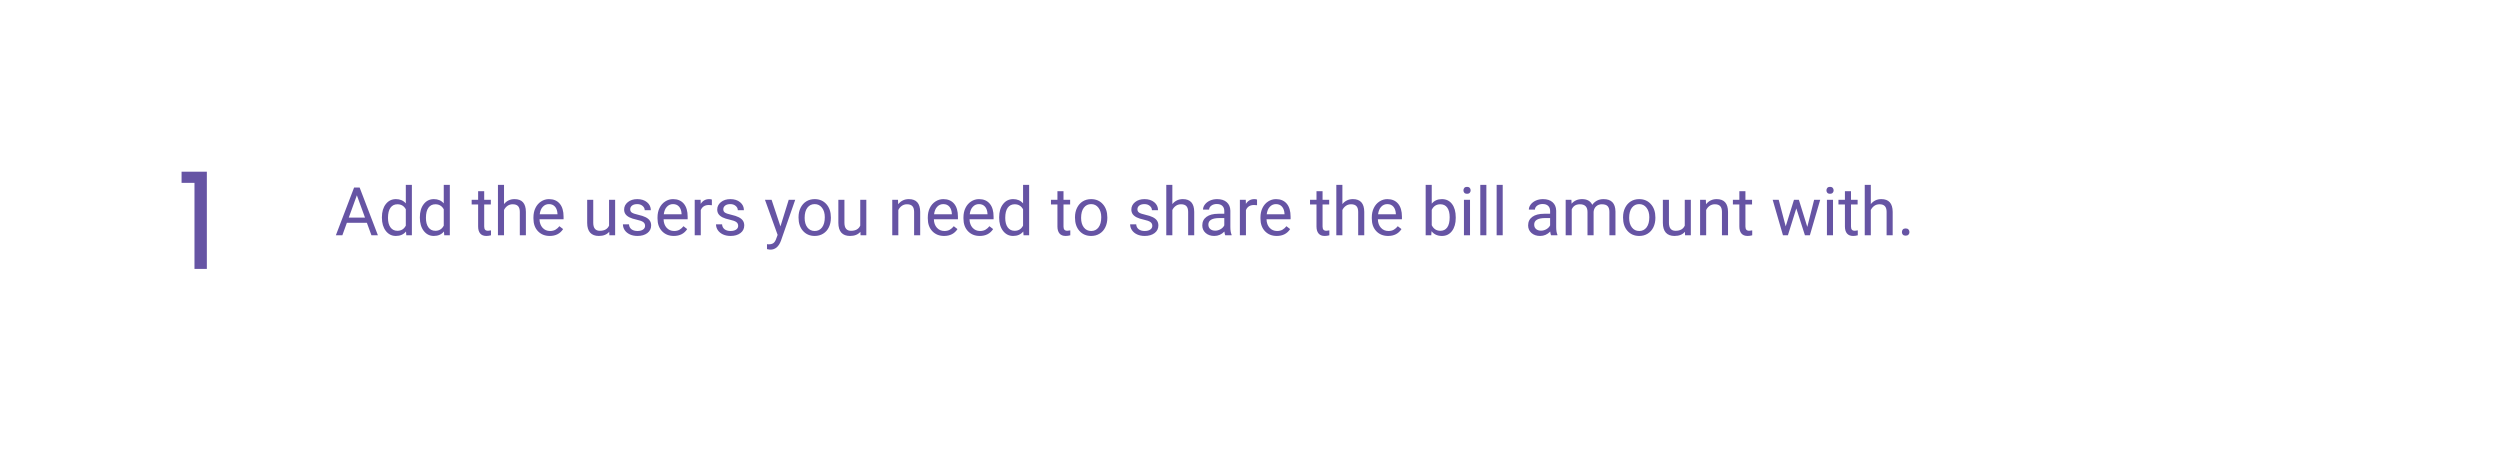 <svg width="595" height="113" viewBox="0 0 595 113" fill="none" xmlns="http://www.w3.org/2000/svg">
<g filter="url(#filter0_d)">
<rect x="19" y="16" width="556.56" height="75" rx="24" fill="white"/>
</g>
<path d="M87.317 53.031H82.552L81.481 56H79.934L84.278 44.625H85.591L89.942 56H88.403L87.317 53.031ZM83.005 51.797H86.872L84.934 46.477L83.005 51.797ZM90.895 51.703C90.895 50.406 91.203 49.365 91.817 48.578C92.432 47.786 93.236 47.391 94.231 47.391C95.221 47.391 96.005 47.729 96.583 48.406V44H98.028V56H96.7L96.63 55.094C96.052 55.802 95.247 56.156 94.216 56.156C93.236 56.156 92.437 55.755 91.817 54.953C91.203 54.151 90.895 53.104 90.895 51.812V51.703ZM92.341 51.867C92.341 52.825 92.538 53.575 92.934 54.117C93.33 54.659 93.877 54.93 94.575 54.93C95.492 54.93 96.161 54.518 96.583 53.695V49.812C96.15 49.016 95.486 48.617 94.591 48.617C93.882 48.617 93.33 48.891 92.934 49.438C92.538 49.984 92.341 50.794 92.341 51.867ZM99.927 51.703C99.927 50.406 100.234 49.365 100.848 48.578C101.463 47.786 102.268 47.391 103.262 47.391C104.252 47.391 105.036 47.729 105.614 48.406V44H107.059V56H105.731L105.661 55.094C105.083 55.802 104.278 56.156 103.247 56.156C102.268 56.156 101.468 55.755 100.848 54.953C100.234 54.151 99.927 53.104 99.927 51.812V51.703ZM101.372 51.867C101.372 52.825 101.57 53.575 101.966 54.117C102.361 54.659 102.908 54.93 103.606 54.93C104.523 54.93 105.192 54.518 105.614 53.695V49.812C105.182 49.016 104.518 48.617 103.622 48.617C102.913 48.617 102.361 48.891 101.966 49.438C101.57 49.984 101.372 50.794 101.372 51.867ZM115.239 45.5V47.547H116.817V48.664H115.239V53.906C115.239 54.245 115.309 54.5 115.45 54.672C115.591 54.839 115.83 54.922 116.169 54.922C116.335 54.922 116.565 54.891 116.856 54.828V56C116.476 56.104 116.106 56.156 115.747 56.156C115.101 56.156 114.614 55.961 114.286 55.57C113.958 55.18 113.794 54.625 113.794 53.906V48.664H112.255V47.547H113.794V45.5H115.239ZM119.958 48.57C120.598 47.784 121.432 47.391 122.458 47.391C124.244 47.391 125.145 48.398 125.161 50.414V56H123.716V50.406C123.71 49.797 123.57 49.346 123.294 49.055C123.023 48.763 122.598 48.617 122.02 48.617C121.552 48.617 121.14 48.742 120.786 48.992C120.432 49.242 120.156 49.57 119.958 49.977V56H118.512V44H119.958V48.57ZM130.833 56.156C129.687 56.156 128.755 55.781 128.036 55.031C127.317 54.276 126.958 53.268 126.958 52.008V51.742C126.958 50.904 127.117 50.156 127.434 49.5C127.757 48.839 128.205 48.323 128.778 47.953C129.356 47.578 129.981 47.391 130.653 47.391C131.752 47.391 132.606 47.753 133.216 48.477C133.825 49.2 134.13 50.237 134.13 51.586V52.188H128.403C128.424 53.021 128.666 53.695 129.13 54.211C129.598 54.721 130.192 54.977 130.911 54.977C131.421 54.977 131.854 54.872 132.208 54.664C132.562 54.456 132.872 54.18 133.137 53.836L134.02 54.523C133.312 55.612 132.249 56.156 130.833 56.156ZM130.653 48.578C130.07 48.578 129.58 48.792 129.184 49.219C128.788 49.641 128.544 50.234 128.45 51H132.684V50.891C132.643 50.156 132.445 49.589 132.091 49.188C131.736 48.781 131.257 48.578 130.653 48.578ZM144.997 55.164C144.434 55.825 143.609 56.156 142.52 56.156C141.619 56.156 140.932 55.896 140.458 55.375C139.989 54.849 139.752 54.073 139.747 53.047V47.547H141.192V53.008C141.192 54.289 141.713 54.93 142.755 54.93C143.859 54.93 144.593 54.518 144.958 53.695V47.547H146.403V56H145.028L144.997 55.164ZM153.528 53.758C153.528 53.367 153.38 53.065 153.083 52.852C152.791 52.633 152.278 52.445 151.544 52.289C150.815 52.133 150.234 51.945 149.802 51.727C149.374 51.508 149.057 51.247 148.848 50.945C148.645 50.643 148.544 50.284 148.544 49.867C148.544 49.175 148.835 48.589 149.419 48.109C150.007 47.63 150.757 47.391 151.669 47.391C152.627 47.391 153.403 47.638 153.997 48.133C154.596 48.628 154.895 49.26 154.895 50.031H153.442C153.442 49.635 153.273 49.294 152.934 49.008C152.601 48.721 152.179 48.578 151.669 48.578C151.143 48.578 150.731 48.693 150.434 48.922C150.137 49.151 149.989 49.45 149.989 49.82C149.989 50.169 150.127 50.432 150.403 50.609C150.679 50.786 151.177 50.956 151.895 51.117C152.619 51.279 153.205 51.471 153.653 51.695C154.101 51.919 154.432 52.19 154.645 52.508C154.864 52.82 154.973 53.203 154.973 53.656C154.973 54.411 154.671 55.018 154.067 55.477C153.463 55.93 152.679 56.156 151.716 56.156C151.038 56.156 150.44 56.036 149.919 55.797C149.398 55.557 148.989 55.224 148.692 54.797C148.4 54.365 148.255 53.898 148.255 53.398H149.7C149.726 53.883 149.919 54.268 150.278 54.555C150.643 54.836 151.122 54.977 151.716 54.977C152.262 54.977 152.7 54.867 153.028 54.648C153.361 54.425 153.528 54.128 153.528 53.758ZM160.364 56.156C159.218 56.156 158.286 55.781 157.567 55.031C156.848 54.276 156.489 53.268 156.489 52.008V51.742C156.489 50.904 156.648 50.156 156.966 49.5C157.288 48.839 157.736 48.323 158.309 47.953C158.887 47.578 159.512 47.391 160.184 47.391C161.283 47.391 162.137 47.753 162.747 48.477C163.356 49.2 163.661 50.237 163.661 51.586V52.188H157.934C157.955 53.021 158.197 53.695 158.661 54.211C159.13 54.721 159.723 54.977 160.442 54.977C160.953 54.977 161.385 54.872 161.739 54.664C162.093 54.456 162.403 54.18 162.669 53.836L163.552 54.523C162.843 55.612 161.781 56.156 160.364 56.156ZM160.184 48.578C159.601 48.578 159.111 48.792 158.716 49.219C158.32 49.641 158.075 50.234 157.981 51H162.216V50.891C162.174 50.156 161.976 49.589 161.622 49.188C161.268 48.781 160.788 48.578 160.184 48.578ZM169.427 48.844C169.208 48.807 168.971 48.789 168.716 48.789C167.768 48.789 167.124 49.193 166.786 50V56H165.341V47.547H166.747L166.77 48.523C167.244 47.768 167.916 47.391 168.786 47.391C169.067 47.391 169.281 47.427 169.427 47.5V48.844ZM175.684 53.758C175.684 53.367 175.536 53.065 175.239 52.852C174.947 52.633 174.434 52.445 173.7 52.289C172.971 52.133 172.39 51.945 171.958 51.727C171.531 51.508 171.213 51.247 171.005 50.945C170.802 50.643 170.7 50.284 170.7 49.867C170.7 49.175 170.992 48.589 171.575 48.109C172.163 47.63 172.913 47.391 173.825 47.391C174.783 47.391 175.559 47.638 176.153 48.133C176.752 48.628 177.052 49.26 177.052 50.031H175.598C175.598 49.635 175.429 49.294 175.091 49.008C174.757 48.721 174.335 48.578 173.825 48.578C173.299 48.578 172.887 48.693 172.591 48.922C172.294 49.151 172.145 49.45 172.145 49.82C172.145 50.169 172.283 50.432 172.559 50.609C172.835 50.786 173.333 50.956 174.052 51.117C174.775 51.279 175.361 51.471 175.809 51.695C176.257 51.919 176.588 52.19 176.802 52.508C177.02 52.82 177.13 53.203 177.13 53.656C177.13 54.411 176.828 55.018 176.223 55.477C175.619 55.93 174.835 56.156 173.872 56.156C173.195 56.156 172.596 56.036 172.075 55.797C171.554 55.557 171.145 55.224 170.848 54.797C170.557 54.365 170.411 53.898 170.411 53.398H171.856C171.882 53.883 172.075 54.268 172.434 54.555C172.799 54.836 173.278 54.977 173.872 54.977C174.419 54.977 174.856 54.867 175.184 54.648C175.518 54.425 175.684 54.128 175.684 53.758ZM185.747 53.883L187.716 47.547H189.262L185.864 57.305C185.338 58.711 184.502 59.414 183.356 59.414L183.083 59.391L182.544 59.289V58.117L182.934 58.148C183.424 58.148 183.804 58.05 184.075 57.852C184.351 57.654 184.578 57.292 184.755 56.766L185.075 55.906L182.059 47.547H183.637L185.747 53.883ZM190.052 51.695C190.052 50.867 190.213 50.122 190.536 49.461C190.864 48.8 191.317 48.289 191.895 47.93C192.479 47.57 193.143 47.391 193.887 47.391C195.038 47.391 195.968 47.789 196.677 48.586C197.39 49.383 197.747 50.443 197.747 51.766V51.867C197.747 52.69 197.588 53.43 197.27 54.086C196.958 54.737 196.507 55.245 195.919 55.609C195.335 55.974 194.663 56.156 193.903 56.156C192.757 56.156 191.828 55.758 191.114 54.961C190.406 54.164 190.052 53.109 190.052 51.797V51.695ZM191.505 51.867C191.505 52.805 191.721 53.557 192.153 54.125C192.591 54.693 193.174 54.977 193.903 54.977C194.637 54.977 195.221 54.69 195.653 54.117C196.085 53.539 196.302 52.732 196.302 51.695C196.302 50.768 196.08 50.018 195.637 49.445C195.2 48.867 194.617 48.578 193.887 48.578C193.174 48.578 192.598 48.862 192.161 49.43C191.723 49.997 191.505 50.81 191.505 51.867ZM204.778 55.164C204.216 55.825 203.39 56.156 202.302 56.156C201.4 56.156 200.713 55.896 200.239 55.375C199.77 54.849 199.533 54.073 199.528 53.047V47.547H200.973V53.008C200.973 54.289 201.494 54.93 202.536 54.93C203.64 54.93 204.374 54.518 204.739 53.695V47.547H206.184V56H204.809L204.778 55.164ZM213.723 47.547L213.77 48.609C214.416 47.797 215.26 47.391 216.302 47.391C218.088 47.391 218.989 48.398 219.005 50.414V56H217.559V50.406C217.554 49.797 217.413 49.346 217.137 49.055C216.867 48.763 216.442 48.617 215.864 48.617C215.395 48.617 214.984 48.742 214.63 48.992C214.275 49.242 213.999 49.57 213.802 49.977V56H212.356V47.547H213.723ZM224.692 56.156C223.546 56.156 222.614 55.781 221.895 55.031C221.177 54.276 220.817 53.268 220.817 52.008V51.742C220.817 50.904 220.976 50.156 221.294 49.5C221.617 48.839 222.065 48.323 222.637 47.953C223.216 47.578 223.841 47.391 224.512 47.391C225.611 47.391 226.466 47.753 227.075 48.477C227.684 49.2 227.989 50.237 227.989 51.586V52.188H222.262C222.283 53.021 222.525 53.695 222.989 54.211C223.458 54.721 224.052 54.977 224.77 54.977C225.281 54.977 225.713 54.872 226.067 54.664C226.421 54.456 226.731 54.18 226.997 53.836L227.88 54.523C227.171 55.612 226.109 56.156 224.692 56.156ZM224.512 48.578C223.929 48.578 223.44 48.792 223.044 49.219C222.648 49.641 222.403 50.234 222.309 51H226.544V50.891C226.502 50.156 226.304 49.589 225.95 49.188C225.596 48.781 225.117 48.578 224.512 48.578ZM233.177 56.156C232.031 56.156 231.098 55.781 230.38 55.031C229.661 54.276 229.302 53.268 229.302 52.008V51.742C229.302 50.904 229.46 50.156 229.778 49.5C230.101 48.839 230.549 48.323 231.122 47.953C231.7 47.578 232.325 47.391 232.997 47.391C234.096 47.391 234.95 47.753 235.559 48.477C236.169 49.2 236.473 50.237 236.473 51.586V52.188H230.747C230.768 53.021 231.01 53.695 231.473 54.211C231.942 54.721 232.536 54.977 233.255 54.977C233.765 54.977 234.197 54.872 234.552 54.664C234.906 54.456 235.216 54.18 235.481 53.836L236.364 54.523C235.656 55.612 234.593 56.156 233.177 56.156ZM232.997 48.578C232.413 48.578 231.924 48.792 231.528 49.219C231.132 49.641 230.887 50.234 230.794 51H235.028V50.891C234.986 50.156 234.788 49.589 234.434 49.188C234.08 48.781 233.601 48.578 232.997 48.578ZM237.802 51.703C237.802 50.406 238.109 49.365 238.723 48.578C239.338 47.786 240.143 47.391 241.137 47.391C242.127 47.391 242.911 47.729 243.489 48.406V44H244.934V56H243.606L243.536 55.094C242.958 55.802 242.153 56.156 241.122 56.156C240.143 56.156 239.343 55.755 238.723 54.953C238.109 54.151 237.802 53.104 237.802 51.812V51.703ZM239.247 51.867C239.247 52.825 239.445 53.575 239.841 54.117C240.236 54.659 240.783 54.93 241.481 54.93C242.398 54.93 243.067 54.518 243.489 53.695V49.812C243.057 49.016 242.393 48.617 241.497 48.617C240.788 48.617 240.236 48.891 239.841 49.438C239.445 49.984 239.247 50.794 239.247 51.867ZM253.114 45.5V47.547H254.692V48.664H253.114V53.906C253.114 54.245 253.184 54.5 253.325 54.672C253.466 54.839 253.705 54.922 254.044 54.922C254.21 54.922 254.44 54.891 254.731 54.828V56C254.351 56.104 253.981 56.156 253.622 56.156C252.976 56.156 252.489 55.961 252.161 55.57C251.833 55.18 251.669 54.625 251.669 53.906V48.664H250.13V47.547H251.669V45.5H253.114ZM255.848 51.695C255.848 50.867 256.01 50.122 256.333 49.461C256.661 48.8 257.114 48.289 257.692 47.93C258.275 47.57 258.94 47.391 259.684 47.391C260.835 47.391 261.765 47.789 262.473 48.586C263.187 49.383 263.544 50.443 263.544 51.766V51.867C263.544 52.69 263.385 53.43 263.067 54.086C262.755 54.737 262.304 55.245 261.716 55.609C261.132 55.974 260.46 56.156 259.7 56.156C258.554 56.156 257.624 55.758 256.911 54.961C256.203 54.164 255.848 53.109 255.848 51.797V51.695ZM257.302 51.867C257.302 52.805 257.518 53.557 257.95 54.125C258.387 54.693 258.971 54.977 259.7 54.977C260.434 54.977 261.018 54.69 261.45 54.117C261.882 53.539 262.098 52.732 262.098 51.695C262.098 50.768 261.877 50.018 261.434 49.445C260.997 48.867 260.413 48.578 259.684 48.578C258.971 48.578 258.395 48.862 257.958 49.43C257.52 49.997 257.302 50.81 257.302 51.867ZM274.247 53.758C274.247 53.367 274.098 53.065 273.802 52.852C273.51 52.633 272.997 52.445 272.262 52.289C271.533 52.133 270.953 51.945 270.52 51.727C270.093 51.508 269.775 51.247 269.567 50.945C269.364 50.643 269.262 50.284 269.262 49.867C269.262 49.175 269.554 48.589 270.137 48.109C270.726 47.63 271.476 47.391 272.387 47.391C273.346 47.391 274.122 47.638 274.716 48.133C275.315 48.628 275.614 49.26 275.614 50.031H274.161C274.161 49.635 273.992 49.294 273.653 49.008C273.32 48.721 272.898 48.578 272.387 48.578C271.861 48.578 271.45 48.693 271.153 48.922C270.856 49.151 270.708 49.45 270.708 49.82C270.708 50.169 270.846 50.432 271.122 50.609C271.398 50.786 271.895 50.956 272.614 51.117C273.338 51.279 273.924 51.471 274.372 51.695C274.82 51.919 275.15 52.19 275.364 52.508C275.583 52.82 275.692 53.203 275.692 53.656C275.692 54.411 275.39 55.018 274.786 55.477C274.182 55.93 273.398 56.156 272.434 56.156C271.757 56.156 271.158 56.036 270.637 55.797C270.117 55.557 269.708 55.224 269.411 54.797C269.119 54.365 268.973 53.898 268.973 53.398H270.419C270.445 53.883 270.637 54.268 270.997 54.555C271.361 54.836 271.841 54.977 272.434 54.977C272.981 54.977 273.419 54.867 273.747 54.648C274.08 54.425 274.247 54.128 274.247 53.758ZM279.02 48.57C279.661 47.784 280.494 47.391 281.52 47.391C283.307 47.391 284.208 48.398 284.223 50.414V56H282.778V50.406C282.773 49.797 282.632 49.346 282.356 49.055C282.085 48.763 281.661 48.617 281.083 48.617C280.614 48.617 280.203 48.742 279.848 48.992C279.494 49.242 279.218 49.57 279.02 49.977V56H277.575V44H279.02V48.57ZM291.606 56C291.523 55.833 291.455 55.536 291.403 55.109C290.731 55.807 289.929 56.156 288.997 56.156C288.163 56.156 287.479 55.922 286.942 55.453C286.411 54.979 286.145 54.38 286.145 53.656C286.145 52.776 286.479 52.094 287.145 51.609C287.817 51.12 288.76 50.875 289.973 50.875H291.38V50.211C291.38 49.706 291.229 49.305 290.927 49.008C290.624 48.706 290.179 48.555 289.591 48.555C289.075 48.555 288.643 48.685 288.294 48.945C287.945 49.206 287.77 49.521 287.77 49.891H286.317C286.317 49.469 286.466 49.062 286.762 48.672C287.065 48.276 287.471 47.964 287.981 47.734C288.497 47.505 289.062 47.391 289.677 47.391C290.65 47.391 291.413 47.635 291.966 48.125C292.518 48.609 292.804 49.279 292.825 50.133V54.023C292.825 54.8 292.924 55.417 293.122 55.875V56H291.606ZM289.208 54.898C289.661 54.898 290.091 54.781 290.497 54.547C290.903 54.312 291.197 54.008 291.38 53.633V51.898H290.247C288.476 51.898 287.591 52.417 287.591 53.453C287.591 53.906 287.742 54.26 288.044 54.516C288.346 54.771 288.734 54.898 289.208 54.898ZM299.177 48.844C298.958 48.807 298.721 48.789 298.466 48.789C297.518 48.789 296.874 49.193 296.536 50V56H295.091V47.547H296.497L296.52 48.523C296.994 47.768 297.666 47.391 298.536 47.391C298.817 47.391 299.031 47.427 299.177 47.5V48.844ZM303.864 56.156C302.718 56.156 301.786 55.781 301.067 55.031C300.348 54.276 299.989 53.268 299.989 52.008V51.742C299.989 50.904 300.148 50.156 300.466 49.5C300.788 48.839 301.236 48.323 301.809 47.953C302.387 47.578 303.012 47.391 303.684 47.391C304.783 47.391 305.637 47.753 306.247 48.477C306.856 49.2 307.161 50.237 307.161 51.586V52.188H301.434C301.455 53.021 301.697 53.695 302.161 54.211C302.63 54.721 303.223 54.977 303.942 54.977C304.453 54.977 304.885 54.872 305.239 54.664C305.593 54.456 305.903 54.18 306.169 53.836L307.052 54.523C306.343 55.612 305.281 56.156 303.864 56.156ZM303.684 48.578C303.101 48.578 302.611 48.792 302.216 49.219C301.82 49.641 301.575 50.234 301.481 51H305.716V50.891C305.674 50.156 305.476 49.589 305.122 49.188C304.768 48.781 304.288 48.578 303.684 48.578ZM314.77 45.5V47.547H316.348V48.664H314.77V53.906C314.77 54.245 314.841 54.5 314.981 54.672C315.122 54.839 315.361 54.922 315.7 54.922C315.867 54.922 316.096 54.891 316.387 54.828V56C316.007 56.104 315.637 56.156 315.278 56.156C314.632 56.156 314.145 55.961 313.817 55.57C313.489 55.18 313.325 54.625 313.325 53.906V48.664H311.786V47.547H313.325V45.5H314.77ZM319.489 48.57C320.13 47.784 320.963 47.391 321.989 47.391C323.775 47.391 324.677 48.398 324.692 50.414V56H323.247V50.406C323.242 49.797 323.101 49.346 322.825 49.055C322.554 48.763 322.13 48.617 321.552 48.617C321.083 48.617 320.671 48.742 320.317 48.992C319.963 49.242 319.687 49.57 319.489 49.977V56H318.044V44H319.489V48.57ZM330.364 56.156C329.218 56.156 328.286 55.781 327.567 55.031C326.848 54.276 326.489 53.268 326.489 52.008V51.742C326.489 50.904 326.648 50.156 326.966 49.5C327.288 48.839 327.736 48.323 328.309 47.953C328.887 47.578 329.512 47.391 330.184 47.391C331.283 47.391 332.137 47.753 332.747 48.477C333.356 49.2 333.661 50.237 333.661 51.586V52.188H327.934C327.955 53.021 328.197 53.695 328.661 54.211C329.13 54.721 329.723 54.977 330.442 54.977C330.953 54.977 331.385 54.872 331.739 54.664C332.093 54.456 332.403 54.18 332.669 53.836L333.552 54.523C332.843 55.612 331.781 56.156 330.364 56.156ZM330.184 48.578C329.601 48.578 329.111 48.792 328.716 49.219C328.32 49.641 328.075 50.234 327.981 51H332.216V50.891C332.174 50.156 331.976 49.589 331.622 49.188C331.268 48.781 330.788 48.578 330.184 48.578ZM346.466 51.867C346.466 53.159 346.169 54.198 345.575 54.984C344.981 55.766 344.184 56.156 343.184 56.156C342.117 56.156 341.291 55.779 340.708 55.023L340.637 56H339.309V44H340.755V48.477C341.338 47.753 342.143 47.391 343.169 47.391C344.195 47.391 344.999 47.779 345.583 48.555C346.171 49.331 346.466 50.393 346.466 51.742V51.867ZM345.02 51.703C345.02 50.719 344.83 49.958 344.45 49.422C344.07 48.885 343.523 48.617 342.809 48.617C341.856 48.617 341.171 49.06 340.755 49.945V53.602C341.197 54.487 341.887 54.93 342.825 54.93C343.518 54.93 344.057 54.661 344.442 54.125C344.828 53.589 345.02 52.781 345.02 51.703ZM349.864 56H348.419V47.547H349.864V56ZM348.302 45.305C348.302 45.07 348.372 44.872 348.512 44.711C348.658 44.55 348.872 44.469 349.153 44.469C349.434 44.469 349.648 44.55 349.794 44.711C349.94 44.872 350.012 45.07 350.012 45.305C350.012 45.539 349.94 45.734 349.794 45.891C349.648 46.047 349.434 46.125 349.153 46.125C348.872 46.125 348.658 46.047 348.512 45.891C348.372 45.734 348.302 45.539 348.302 45.305ZM353.755 56H352.309V44H353.755V56ZM357.645 56H356.2V44H357.645V56ZM369.153 56C369.07 55.833 369.002 55.536 368.95 55.109C368.278 55.807 367.476 56.156 366.544 56.156C365.71 56.156 365.025 55.922 364.489 55.453C363.958 54.979 363.692 54.38 363.692 53.656C363.692 52.776 364.025 52.094 364.692 51.609C365.364 51.12 366.307 50.875 367.52 50.875H368.927V50.211C368.927 49.706 368.775 49.305 368.473 49.008C368.171 48.706 367.726 48.555 367.137 48.555C366.622 48.555 366.19 48.685 365.841 48.945C365.492 49.206 365.317 49.521 365.317 49.891H363.864C363.864 49.469 364.012 49.062 364.309 48.672C364.611 48.276 365.018 47.964 365.528 47.734C366.044 47.505 366.609 47.391 367.223 47.391C368.197 47.391 368.96 47.635 369.512 48.125C370.065 48.609 370.351 49.279 370.372 50.133V54.023C370.372 54.8 370.471 55.417 370.669 55.875V56H369.153ZM366.755 54.898C367.208 54.898 367.637 54.781 368.044 54.547C368.45 54.312 368.744 54.008 368.927 53.633V51.898H367.794C366.023 51.898 365.137 52.417 365.137 53.453C365.137 53.906 365.288 54.26 365.591 54.516C365.893 54.771 366.281 54.898 366.755 54.898ZM373.997 47.547L374.036 48.484C374.656 47.755 375.492 47.391 376.544 47.391C377.726 47.391 378.531 47.844 378.958 48.75C379.239 48.344 379.604 48.016 380.052 47.766C380.505 47.516 381.038 47.391 381.653 47.391C383.507 47.391 384.45 48.372 384.481 50.336V56H383.036V50.422C383.036 49.818 382.898 49.367 382.622 49.07C382.346 48.768 381.882 48.617 381.231 48.617C380.695 48.617 380.249 48.779 379.895 49.102C379.541 49.419 379.335 49.849 379.278 50.391V56H377.825V50.461C377.825 49.232 377.223 48.617 376.02 48.617C375.072 48.617 374.424 49.021 374.075 49.828V56H372.63V47.547H373.997ZM386.286 51.695C386.286 50.867 386.447 50.122 386.77 49.461C387.098 48.8 387.552 48.289 388.13 47.93C388.713 47.57 389.377 47.391 390.122 47.391C391.273 47.391 392.203 47.789 392.911 48.586C393.624 49.383 393.981 50.443 393.981 51.766V51.867C393.981 52.69 393.822 53.43 393.505 54.086C393.192 54.737 392.742 55.245 392.153 55.609C391.57 55.974 390.898 56.156 390.137 56.156C388.992 56.156 388.062 55.758 387.348 54.961C386.64 54.164 386.286 53.109 386.286 51.797V51.695ZM387.739 51.867C387.739 52.805 387.955 53.557 388.387 54.125C388.825 54.693 389.408 54.977 390.137 54.977C390.872 54.977 391.455 54.69 391.887 54.117C392.32 53.539 392.536 52.732 392.536 51.695C392.536 50.768 392.315 50.018 391.872 49.445C391.434 48.867 390.851 48.578 390.122 48.578C389.408 48.578 388.833 48.862 388.395 49.43C387.958 49.997 387.739 50.81 387.739 51.867ZM401.012 55.164C400.45 55.825 399.624 56.156 398.536 56.156C397.635 56.156 396.947 55.896 396.473 55.375C396.005 54.849 395.768 54.073 395.762 53.047V47.547H397.208V53.008C397.208 54.289 397.729 54.93 398.77 54.93C399.874 54.93 400.609 54.518 400.973 53.695V47.547H402.419V56H401.044L401.012 55.164ZM405.989 47.547L406.036 48.609C406.682 47.797 407.525 47.391 408.567 47.391C410.354 47.391 411.255 48.398 411.27 50.414V56H409.825V50.406C409.82 49.797 409.679 49.346 409.403 49.055C409.132 48.763 408.708 48.617 408.13 48.617C407.661 48.617 407.249 48.742 406.895 48.992C406.541 49.242 406.265 49.57 406.067 49.977V56H404.622V47.547H405.989ZM415.411 45.5V47.547H416.989V48.664H415.411V53.906C415.411 54.245 415.481 54.5 415.622 54.672C415.762 54.839 416.002 54.922 416.341 54.922C416.507 54.922 416.736 54.891 417.028 54.828V56C416.648 56.104 416.278 56.156 415.919 56.156C415.273 56.156 414.786 55.961 414.458 55.57C414.13 55.18 413.966 54.625 413.966 53.906V48.664H412.427V47.547H413.966V45.5H415.411ZM430.137 54.008L431.762 47.547H433.208L430.747 56H429.575L427.52 49.594L425.52 56H424.348L421.895 47.547H423.333L424.997 53.875L426.966 47.547H428.13L430.137 54.008ZM436.255 56H434.809V47.547H436.255V56ZM434.692 45.305C434.692 45.07 434.762 44.872 434.903 44.711C435.049 44.55 435.262 44.469 435.544 44.469C435.825 44.469 436.038 44.55 436.184 44.711C436.33 44.872 436.403 45.07 436.403 45.305C436.403 45.539 436.33 45.734 436.184 45.891C436.038 46.047 435.825 46.125 435.544 46.125C435.262 46.125 435.049 46.047 434.903 45.891C434.762 45.734 434.692 45.539 434.692 45.305ZM440.536 45.5V47.547H442.114V48.664H440.536V53.906C440.536 54.245 440.606 54.5 440.747 54.672C440.887 54.839 441.127 54.922 441.466 54.922C441.632 54.922 441.861 54.891 442.153 54.828V56C441.773 56.104 441.403 56.156 441.044 56.156C440.398 56.156 439.911 55.961 439.583 55.57C439.255 55.18 439.091 54.625 439.091 53.906V48.664H437.552V47.547H439.091V45.5H440.536ZM445.255 48.57C445.895 47.784 446.729 47.391 447.755 47.391C449.541 47.391 450.442 48.398 450.458 50.414V56H449.012V50.406C449.007 49.797 448.867 49.346 448.591 49.055C448.32 48.763 447.895 48.617 447.317 48.617C446.848 48.617 446.437 48.742 446.083 48.992C445.729 49.242 445.453 49.57 445.255 49.977V56H443.809V44H445.255V48.57ZM452.653 55.242C452.653 54.992 452.726 54.784 452.872 54.617C453.023 54.45 453.247 54.367 453.544 54.367C453.841 54.367 454.065 54.45 454.216 54.617C454.372 54.784 454.45 54.992 454.45 55.242C454.45 55.482 454.372 55.682 454.216 55.844C454.065 56.005 453.841 56.086 453.544 56.086C453.247 56.086 453.023 56.005 452.872 55.844C452.726 55.682 452.653 55.482 452.653 55.242Z" fill="#6654A4"/>
<path d="M46.286 64H49.23V40.864H43.214V43.52H46.286V64Z" fill="#6654A4"/>
<defs>
<filter id="filter0_d" x="0" y="0" width="594.56" height="113" filterUnits="userSpaceOnUse" color-interpolation-filters="sRGB">
<feFlood flood-opacity="0" result="BackgroundImageFix"/>
<feColorMatrix in="SourceAlpha" type="matrix" values="0 0 0 0 0 0 0 0 0 0 0 0 0 0 0 0 0 0 127 0"/>
<feMorphology radius="4" operator="dilate" in="SourceAlpha" result="effect1_dropShadow"/>
<feOffset dy="3"/>
<feGaussianBlur stdDeviation="7.5"/>
<feColorMatrix type="matrix" values="0 0 0 0 0.872 0 0 0 0 0.853 0 0 0 0 0.938 0 0 0 0.5 0"/>
<feBlend mode="normal" in2="BackgroundImageFix" result="effect1_dropShadow"/>
<feBlend mode="normal" in="SourceGraphic" in2="effect1_dropShadow" result="shape"/>
</filter>
</defs>
</svg>
